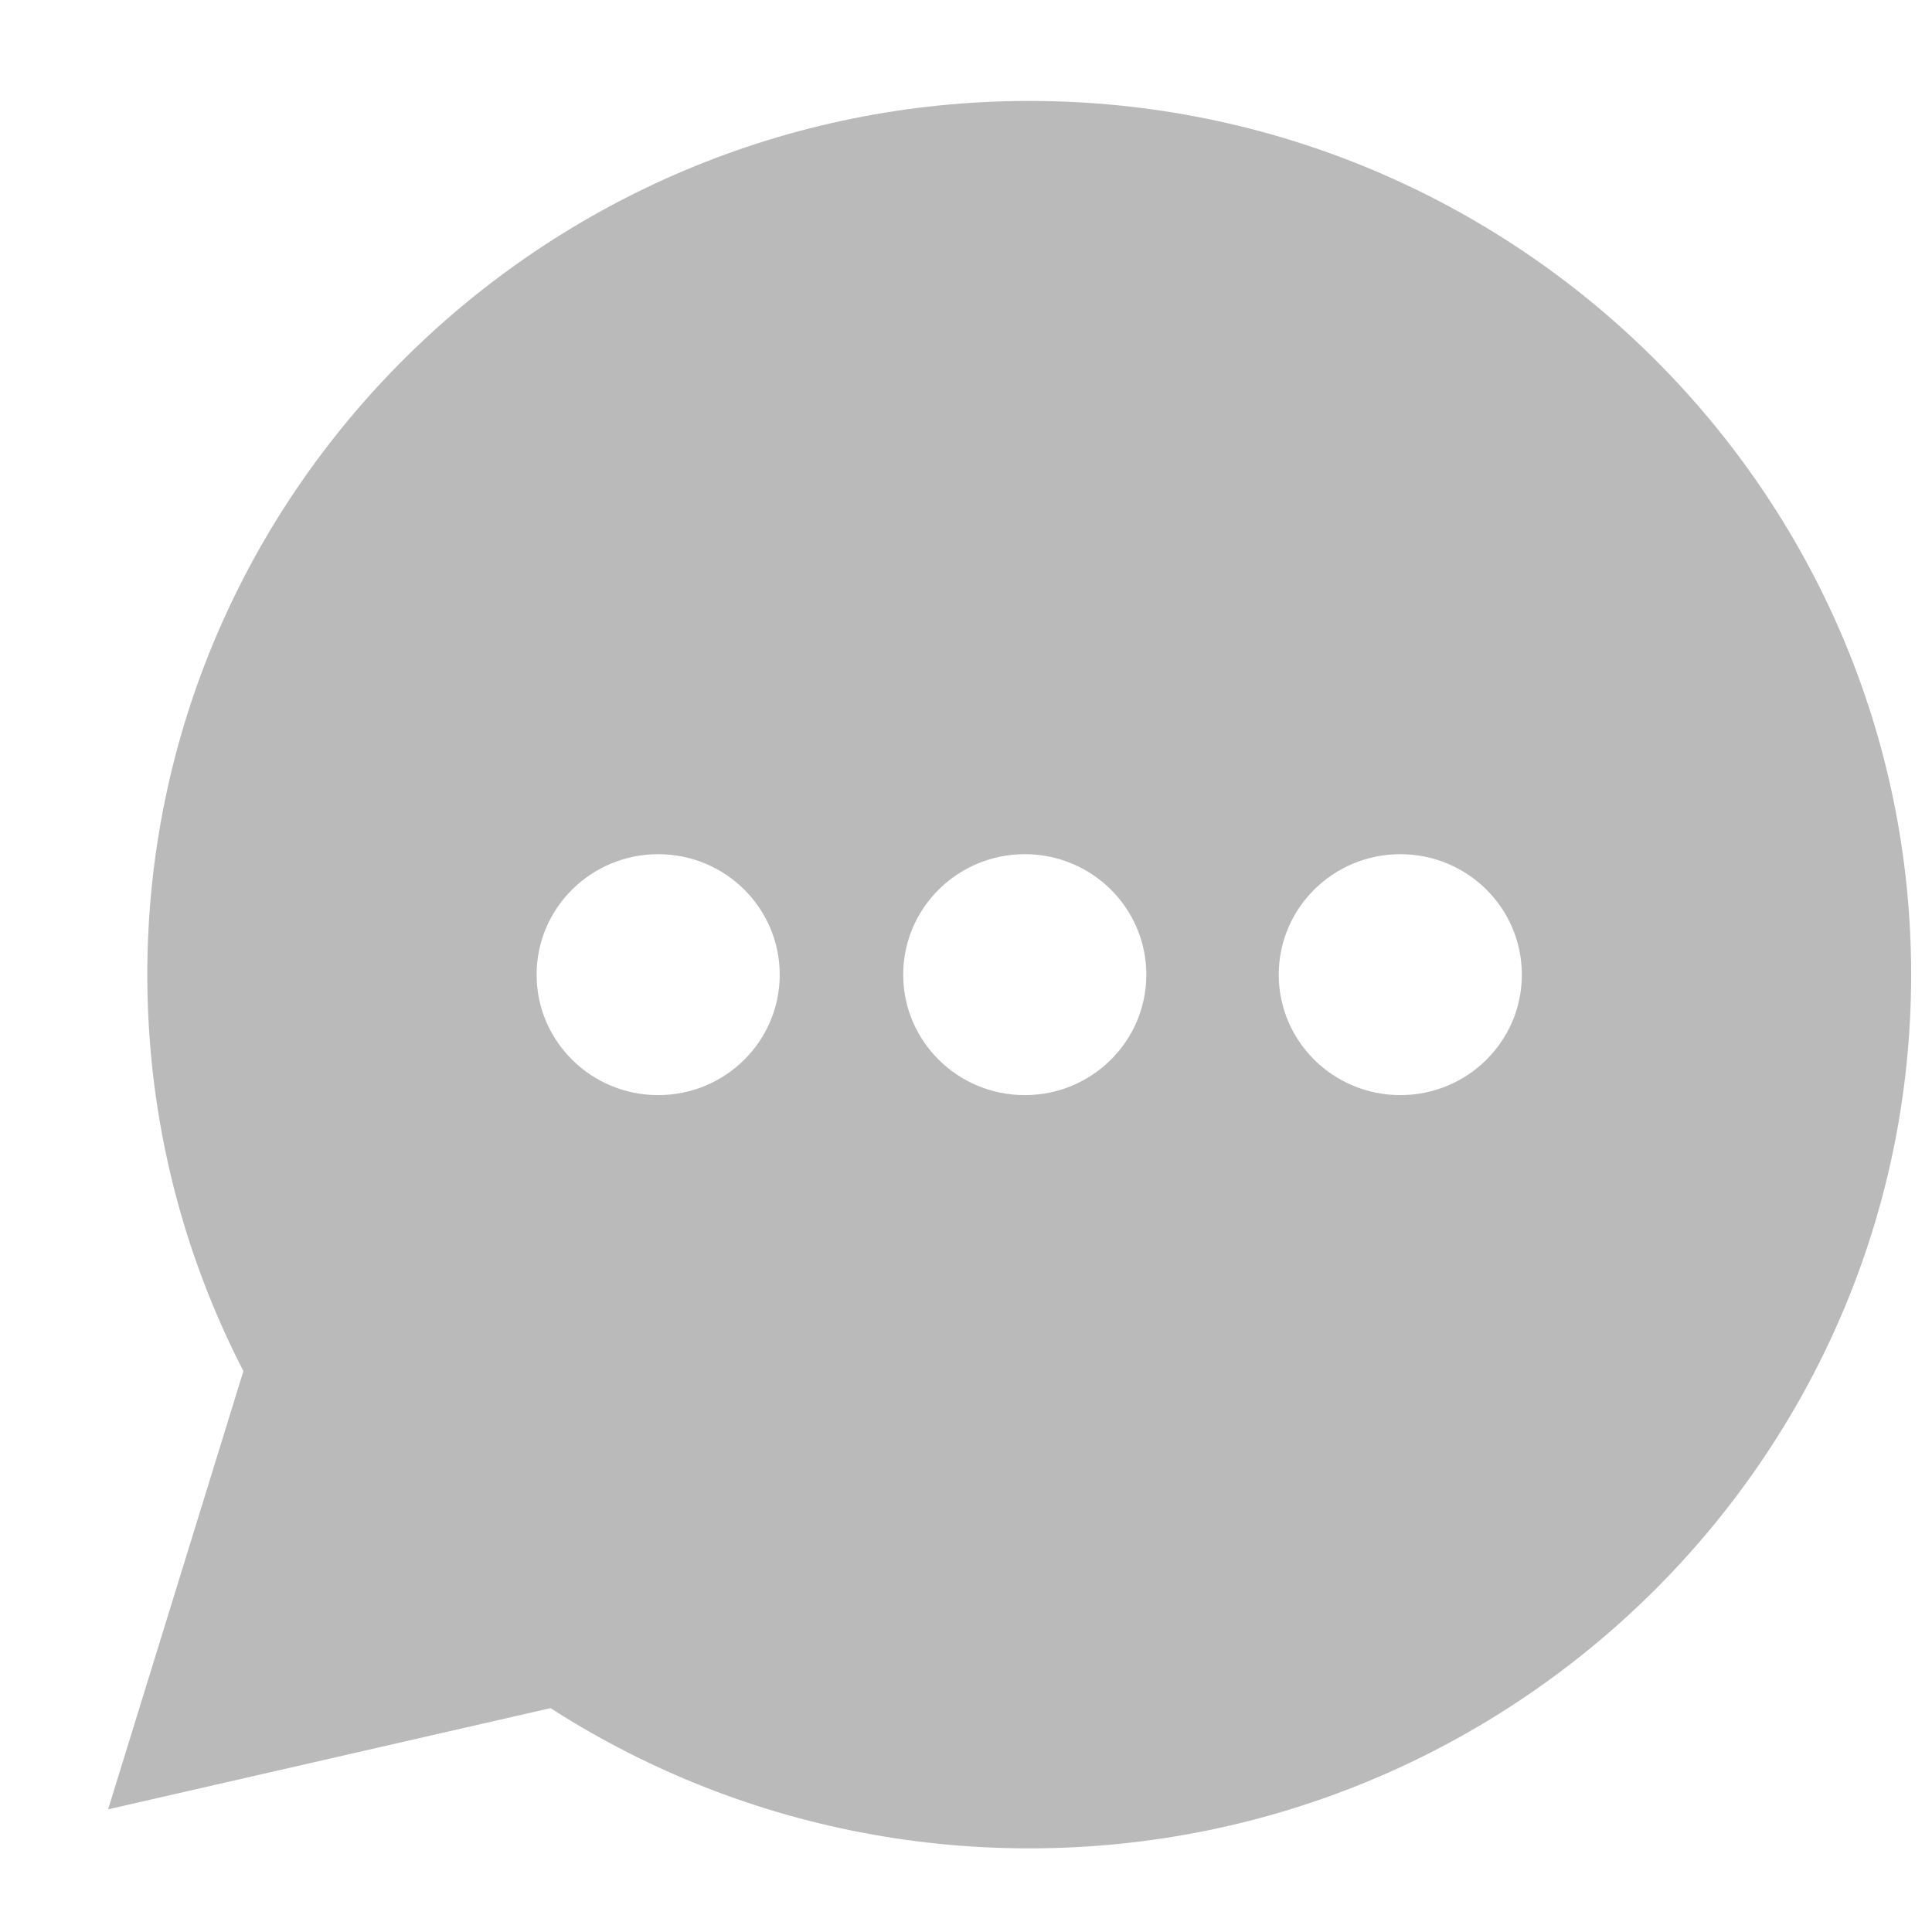 <svg xmlns="http://www.w3.org/2000/svg" width="24" height="24" viewBox="0 0 24 24">
    <g fill="none" fill-rule="evenodd">
        <path d="M0 0h24v24H0z"/>
        <g fill="#000" fill-rule="nonzero" opacity=".27">
            <path d="M6.118 18.065l2.57 2.731-3.672.84-3.673.84 1.103-3.572 1.102-3.57z"/>
            <path d="M12.786 22.961c6.04 0 10.955-4.869 10.955-10.853 0-5.985-4.914-10.854-10.955-10.854S1.83 6.124 1.83 12.108c0 5.984 4.915 10.853 10.956 10.853zm4.61-9.357c-.835 0-1.511-.67-1.511-1.496 0-.827.676-1.497 1.51-1.497.835 0 1.51.67 1.51 1.497 0 .826-.675 1.496-1.51 1.496zm-4.666 0c-.834 0-1.51-.67-1.51-1.496 0-.827.676-1.497 1.51-1.497.835 0 1.51.67 1.51 1.497 0 .826-.675 1.496-1.51 1.496zm-4.554 0c-.834 0-1.51-.67-1.51-1.496 0-.827.676-1.497 1.51-1.497.835 0 1.51.67 1.51 1.497 0 .826-.675 1.496-1.51 1.496z"/>
        </g>
    </g>
</svg>
